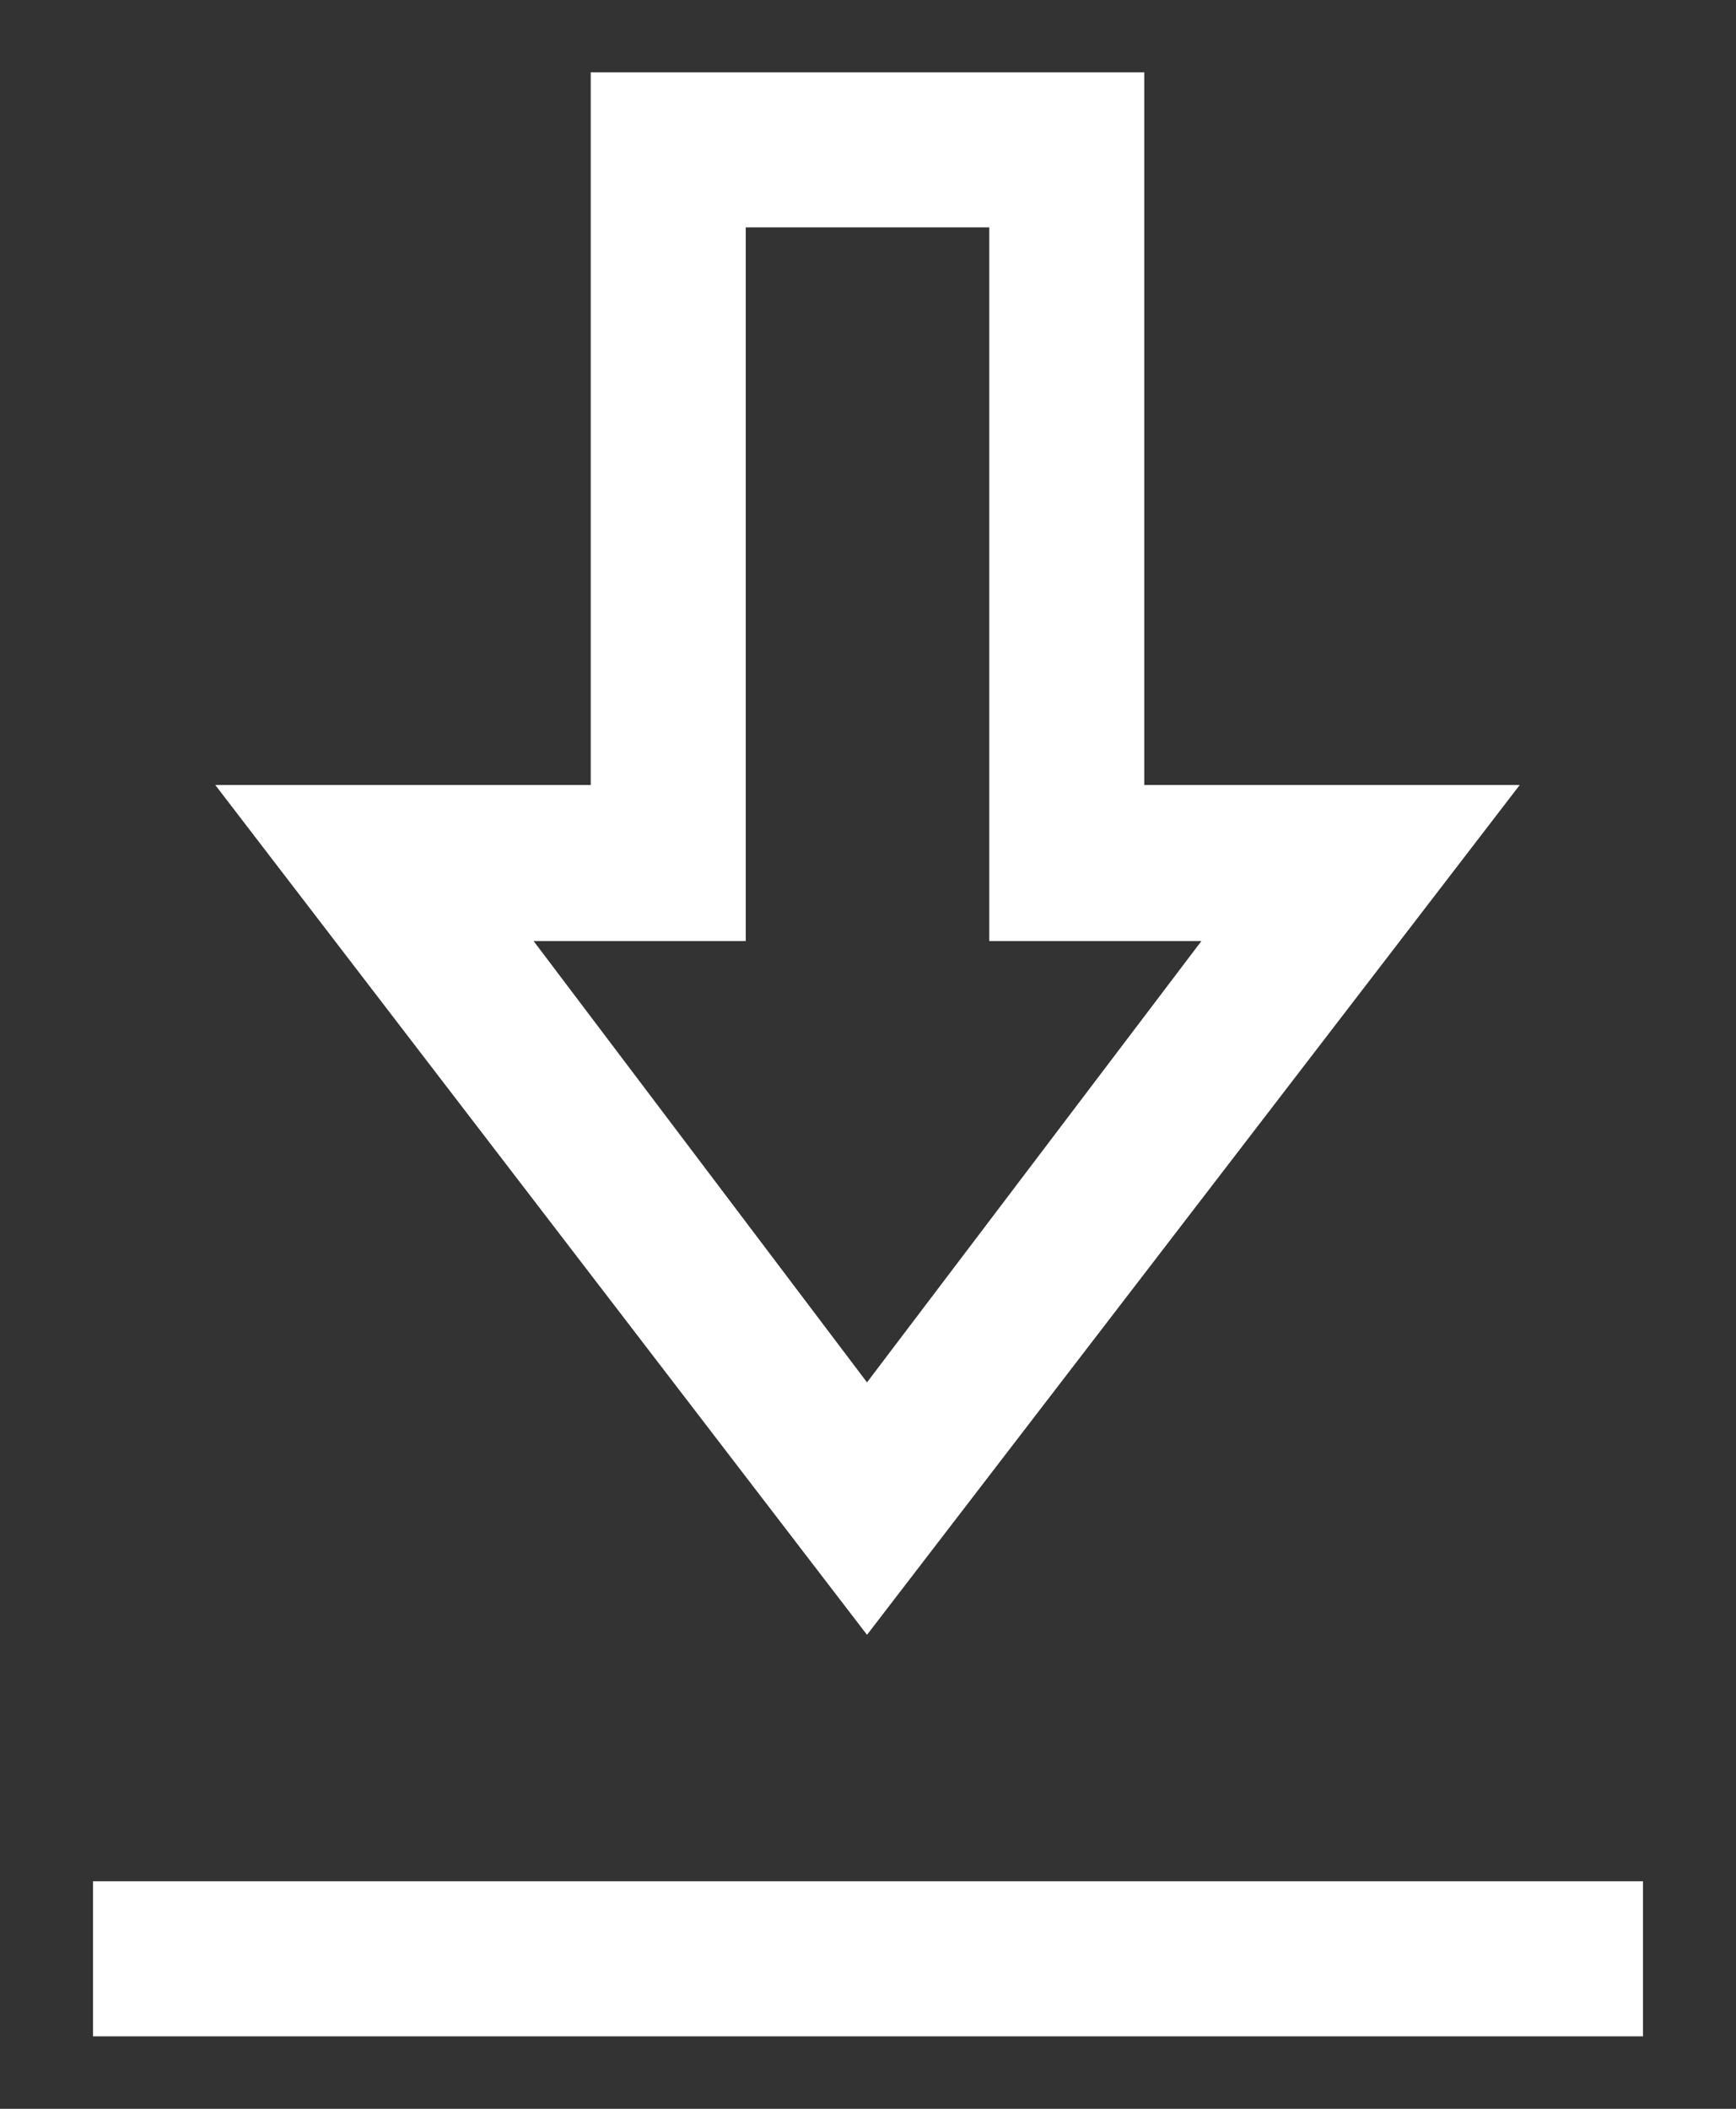 <svg width="14" height="17" viewBox="0 0 14 17" fill="none" xmlns="http://www.w3.org/2000/svg"><rect x="0" y="0" width="14" height="17" fill="#333333" stroke="none"/><path d="M0.75 16.416V15.166H13.25V16.416H0.75ZM6.992 13.179L1.736 6.328H4.764V0.583H9.228V6.328H12.256L6.992 13.179ZM6.992 11.144L9.689 7.586H7.978V1.833H6.014V7.586H4.303L6.992 11.144Z" fill="white"/></svg>
